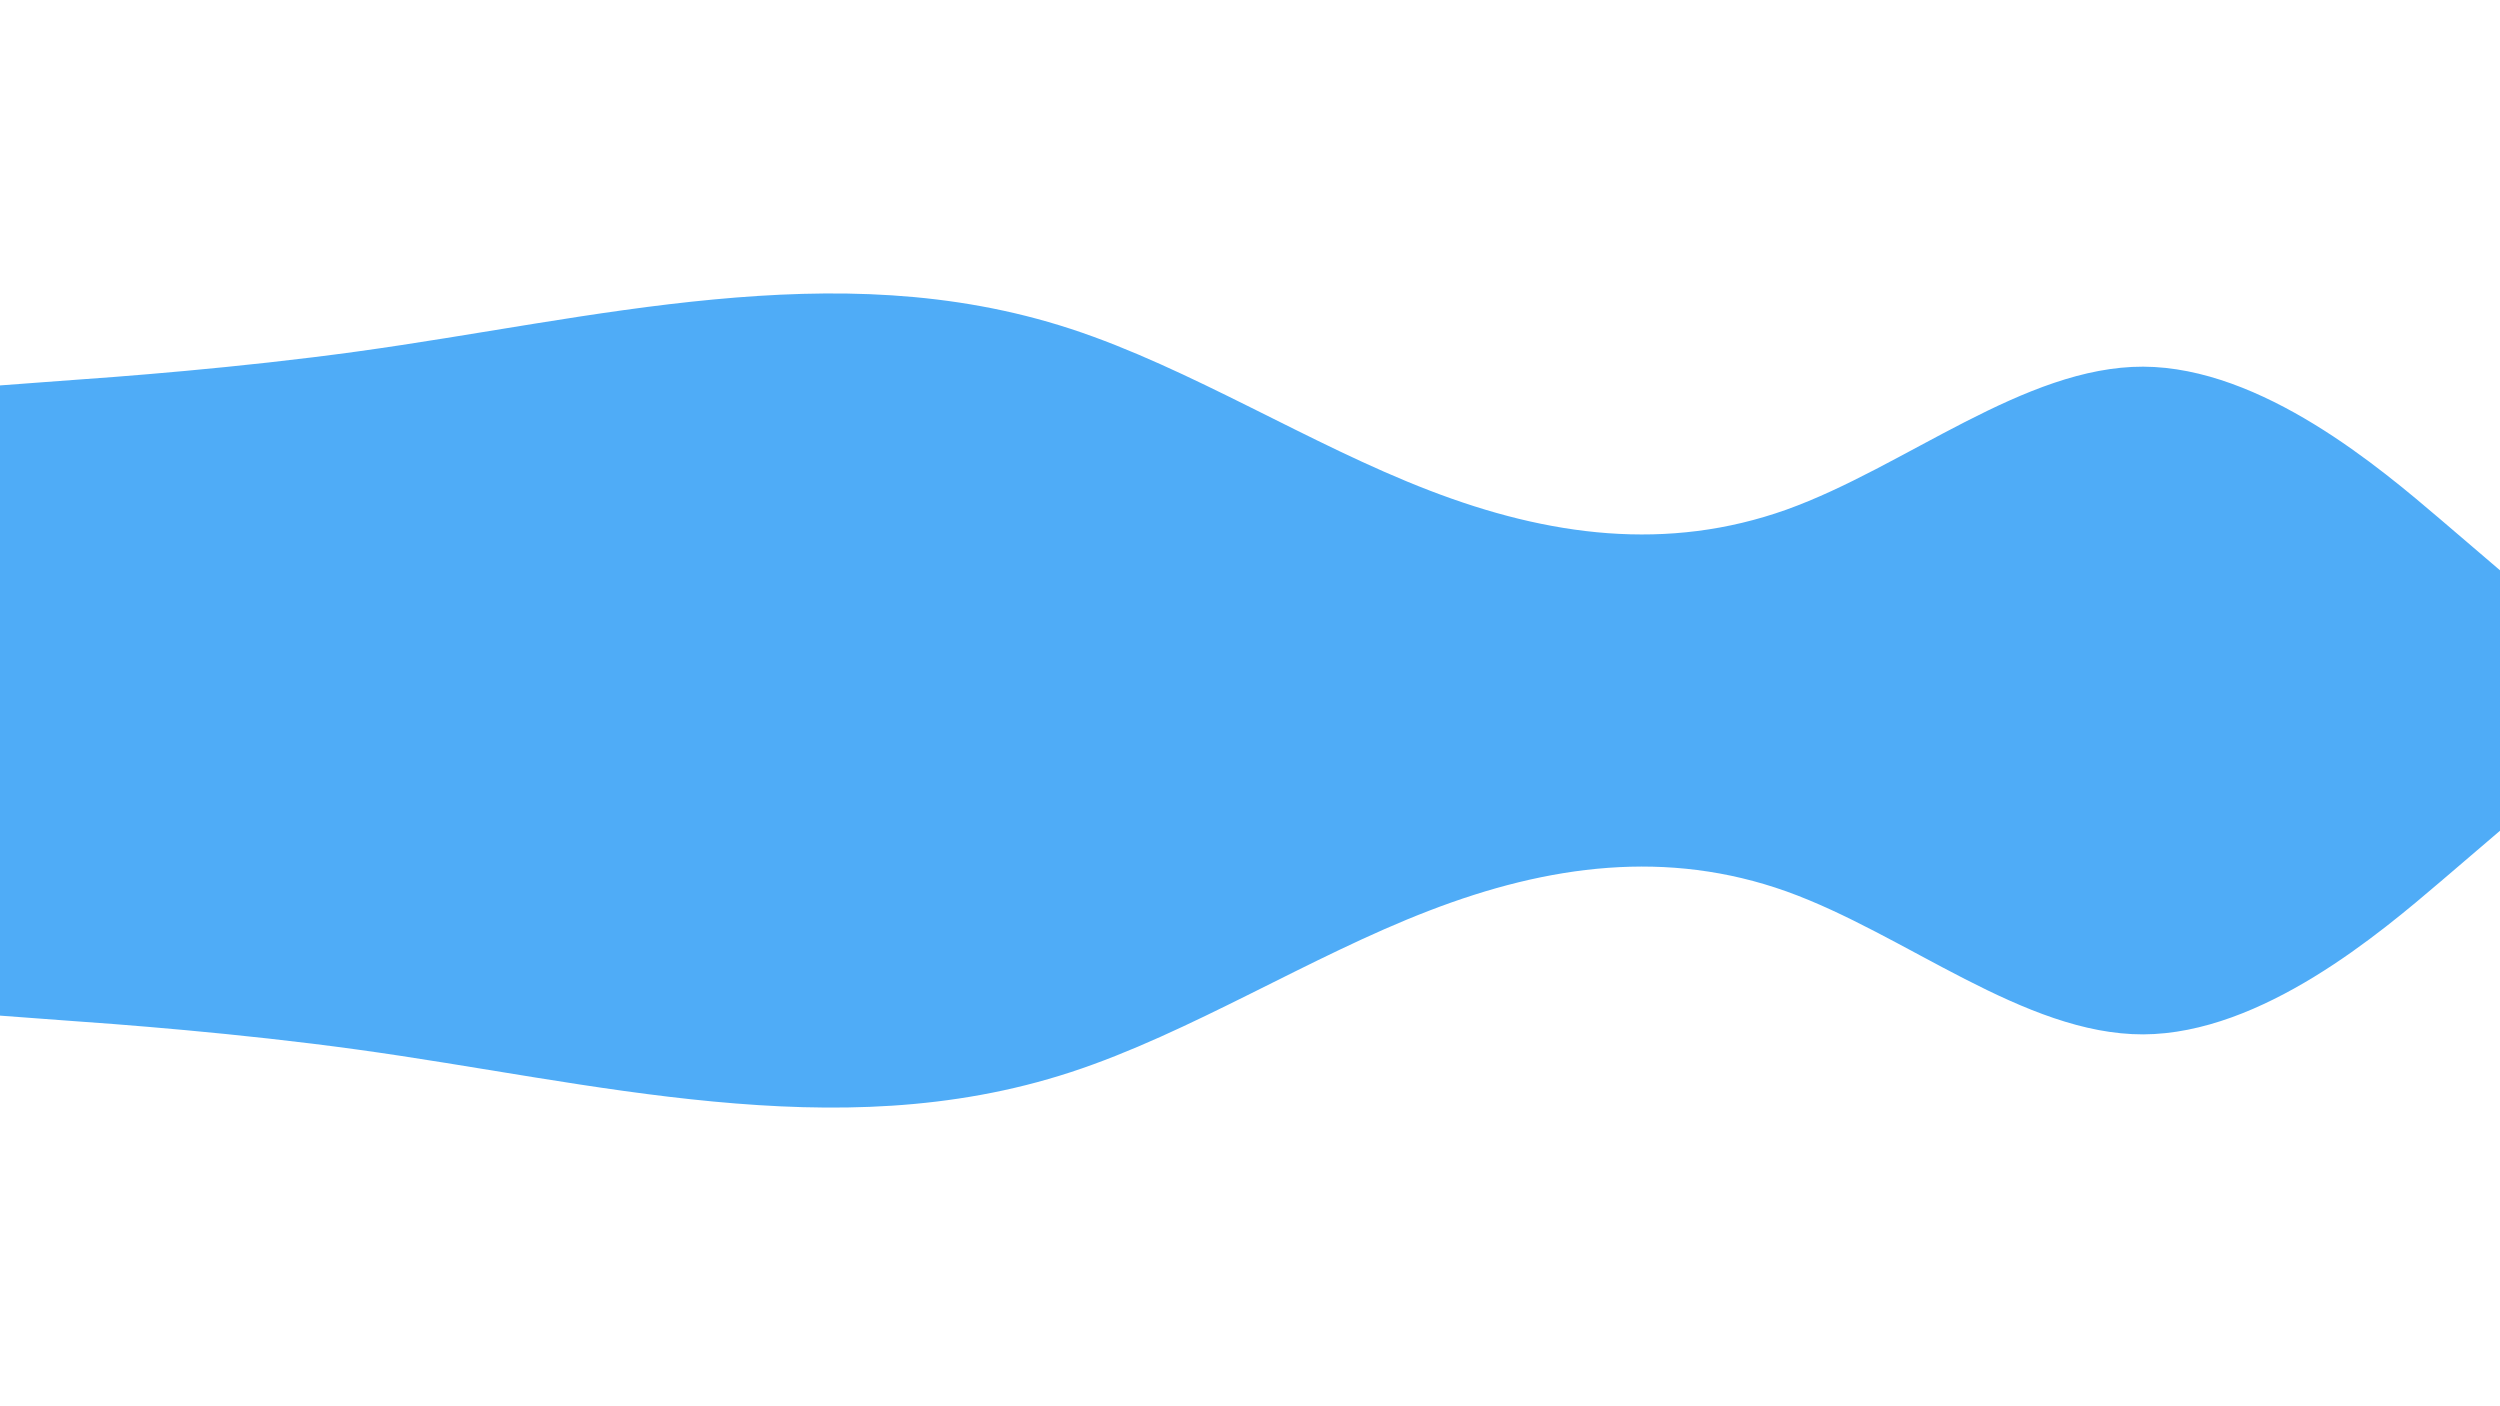 <svg id="visual" viewBox="0 0 960 540" width="960" height="540" xmlns="http://www.w3.org/2000/svg" xmlns:xlink="http://www.w3.org/1999/xlink" version="1.1"><rect x="0" y="0" width="960" height="540" fill="#4FACF7"></rect><path d="M0 148L22.8 146.3C45.7 144.7 91.3 141.3 137 135C182.7 128.7 228.3 119.3 274 115C319.7 110.7 365.3 111.3 411.2 126.3C457 141.3 503 170.7 548.8 188.3C594.7 206 640.3 212 686 195.7C731.7 179.3 777.3 140.7 823 140.8C868.7 141 914.3 180 937.2 199.5L960 219L960 0L937.2 0C914.3 0 868.7 0 823 0C777.3 0 731.7 0 686 0C640.3 0 594.7 0 548.8 0C503 0 457 0 411.2 0C365.3 0 319.7 0 274 0C228.3 0 182.7 0 137 0C91.3 0 45.7 0 22.8 0L0 0Z" fill="#ffffff" stroke-linecap="round" stroke-linejoin="miter"></path>
<path d="M0 390L22.8 391.7C45.7 393.3 91.3 396.7 137 403C182.7 409.3 228.3 418.7 274 423C319.7 427.3 365.3 426.7 411.2 411.7C457 396.7 503 367.3 548.8 349.7C594.7 332 640.3 326 686 342.3C731.7 358.7 777.3 397.3 823 397.2C868.7 397 914.3 358 937.2 338.5L960 319L960 541L937.2 541C914.3 541 868.7 541 823 541C777.3 541 731.7 541 686 541C640.3 541 594.7 541 548.8 541C503 541 457 541 411.2 541C365.3 541 319.7 541 274 541C228.3 541 182.7 541 137 541C91.3 541 45.7 541 22.8 541L0 541Z" fill="#ffffff" stroke-linecap="round" stroke-linejoin="miter"></path></svg>